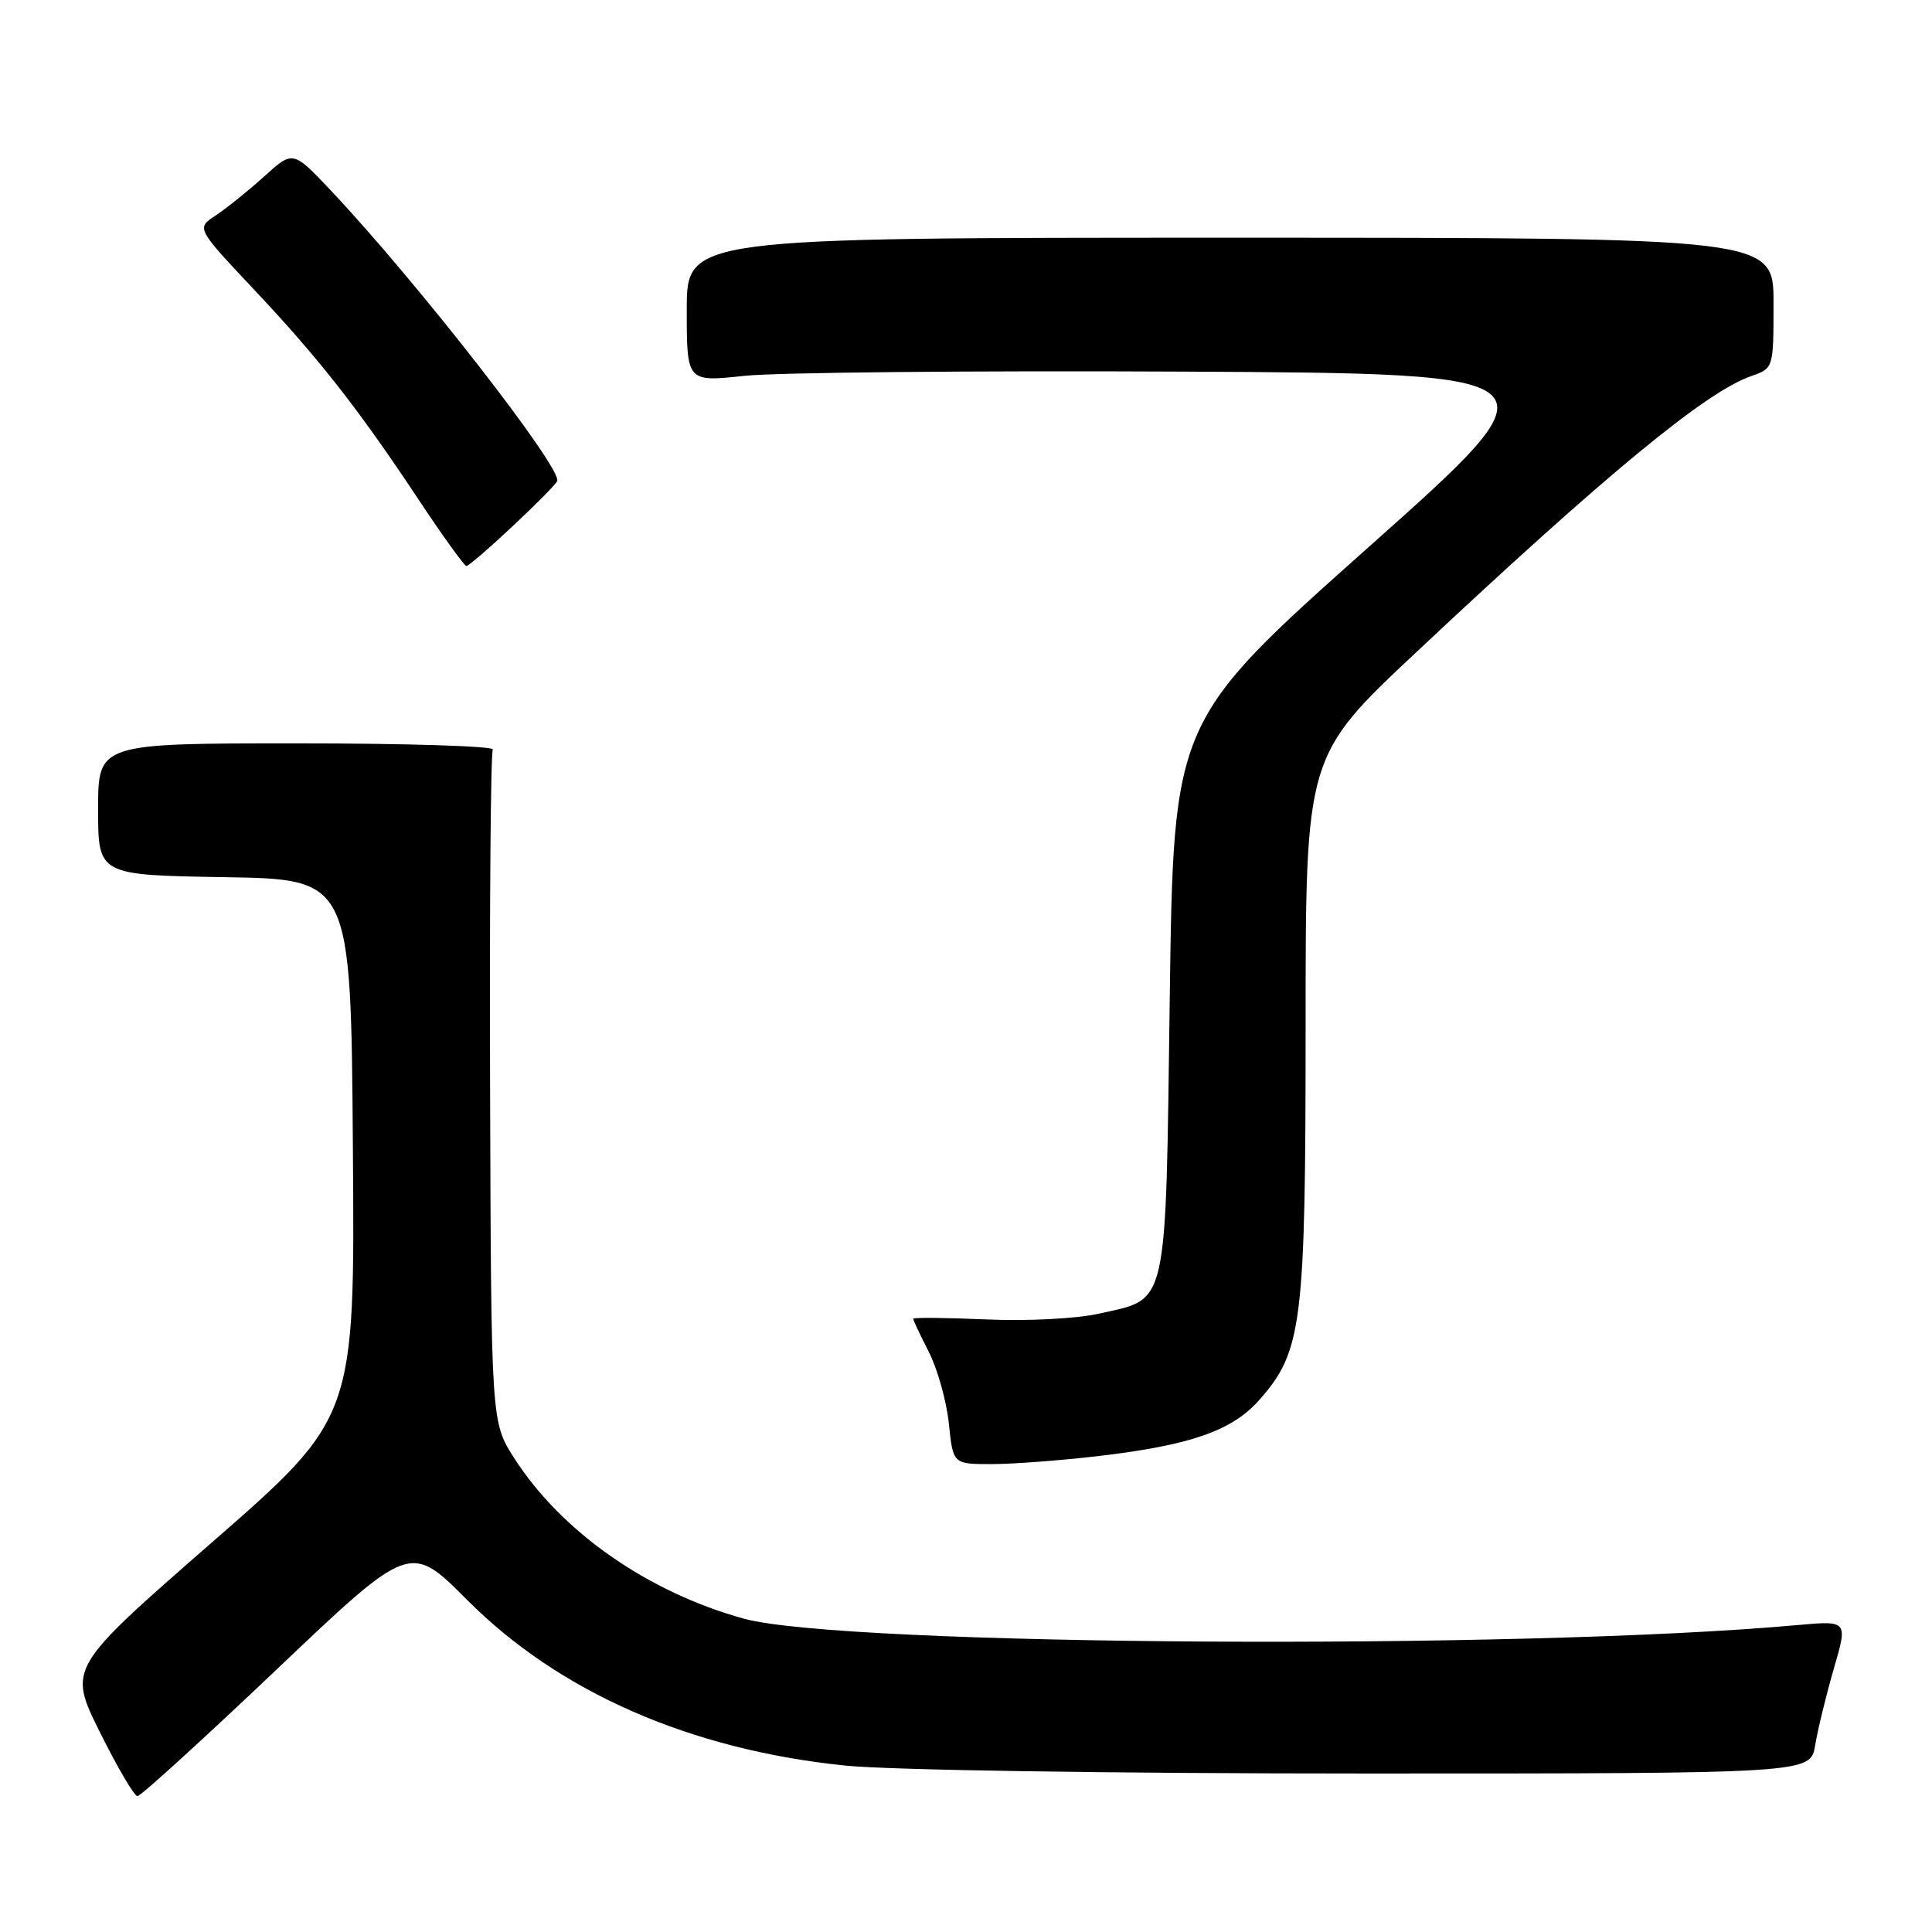 <?xml version="1.0" encoding="UTF-8" standalone="no"?>
<!DOCTYPE svg PUBLIC "-//W3C//DTD SVG 1.1//EN" "http://www.w3.org/Graphics/SVG/1.1/DTD/svg11.dtd" >
<svg xmlns="http://www.w3.org/2000/svg" xmlns:xlink="http://www.w3.org/1999/xlink" version="1.1" viewBox="0 0 256 256">
 <g >
 <path fill="currentColor"
d=" M 36.66 221.21 C 54.34 204.41 54.34 204.41 61.92 212.02 C 74.09 224.23 91.48 231.85 112.01 233.95 C 117.87 234.55 147.23 235.00 181.06 235.00 C 239.91 235.00 239.91 235.00 240.52 231.25 C 240.86 229.19 241.97 224.63 242.99 221.11 C 244.85 214.73 244.85 214.73 238.17 215.33 C 201.51 218.66 111.71 218.11 98.56 214.48 C 85.84 210.97 74.40 202.98 68.15 193.23 C 65.08 188.45 65.08 188.45 64.94 144.30 C 64.86 120.01 65.02 99.77 65.30 99.32 C 65.58 98.87 53.93 98.50 39.40 98.50 C 13.00 98.50 13.00 98.50 13.00 107.23 C 13.00 115.95 13.00 115.95 29.75 116.23 C 46.50 116.50 46.50 116.50 46.76 152.17 C 47.03 187.84 47.03 187.84 28.02 204.43 C 9.02 221.02 9.02 221.02 13.23 229.51 C 15.55 234.18 17.79 238.00 18.22 238.00 C 18.64 238.00 26.94 230.44 36.66 221.21 Z  M 145.50 192.94 C 157.79 191.50 163.29 189.58 166.91 185.45 C 172.56 179.02 173.00 175.41 173.00 135.90 C 173.00 100.17 173.00 100.17 187.75 86.34 C 212.92 62.73 226.01 51.94 232.05 49.83 C 235.00 48.80 235.00 48.80 235.00 40.15 C 235.00 31.50 235.00 31.50 163.00 31.50 C 91.00 31.50 91.00 31.50 91.00 41.06 C 91.00 50.62 91.00 50.62 98.64 49.80 C 102.84 49.35 128.98 49.10 156.72 49.24 C 207.17 49.50 207.17 49.50 181.33 72.51 C 155.50 95.52 155.50 95.52 155.00 132.16 C 154.43 173.99 154.88 171.99 145.54 174.08 C 142.59 174.74 136.07 175.07 130.65 174.83 C 125.34 174.60 121.00 174.56 121.00 174.74 C 121.00 174.93 121.94 176.92 123.09 179.17 C 124.23 181.42 125.42 185.67 125.73 188.63 C 126.28 194.00 126.28 194.00 131.39 194.00 C 134.20 194.00 140.55 193.52 145.50 192.94 Z  M 67.90 69.75 C 70.98 66.87 73.65 64.17 73.83 63.75 C 74.56 62.12 55.22 37.30 43.81 25.21 C 38.82 19.93 38.82 19.93 34.99 23.39 C 32.89 25.29 30.00 27.61 28.59 28.54 C 26.01 30.23 26.01 30.23 33.53 38.23 C 42.29 47.53 47.45 54.12 55.50 66.25 C 58.69 71.06 61.53 75.00 61.80 75.00 C 62.08 75.00 64.83 72.64 67.90 69.75 Z "/>
</g>
</svg>